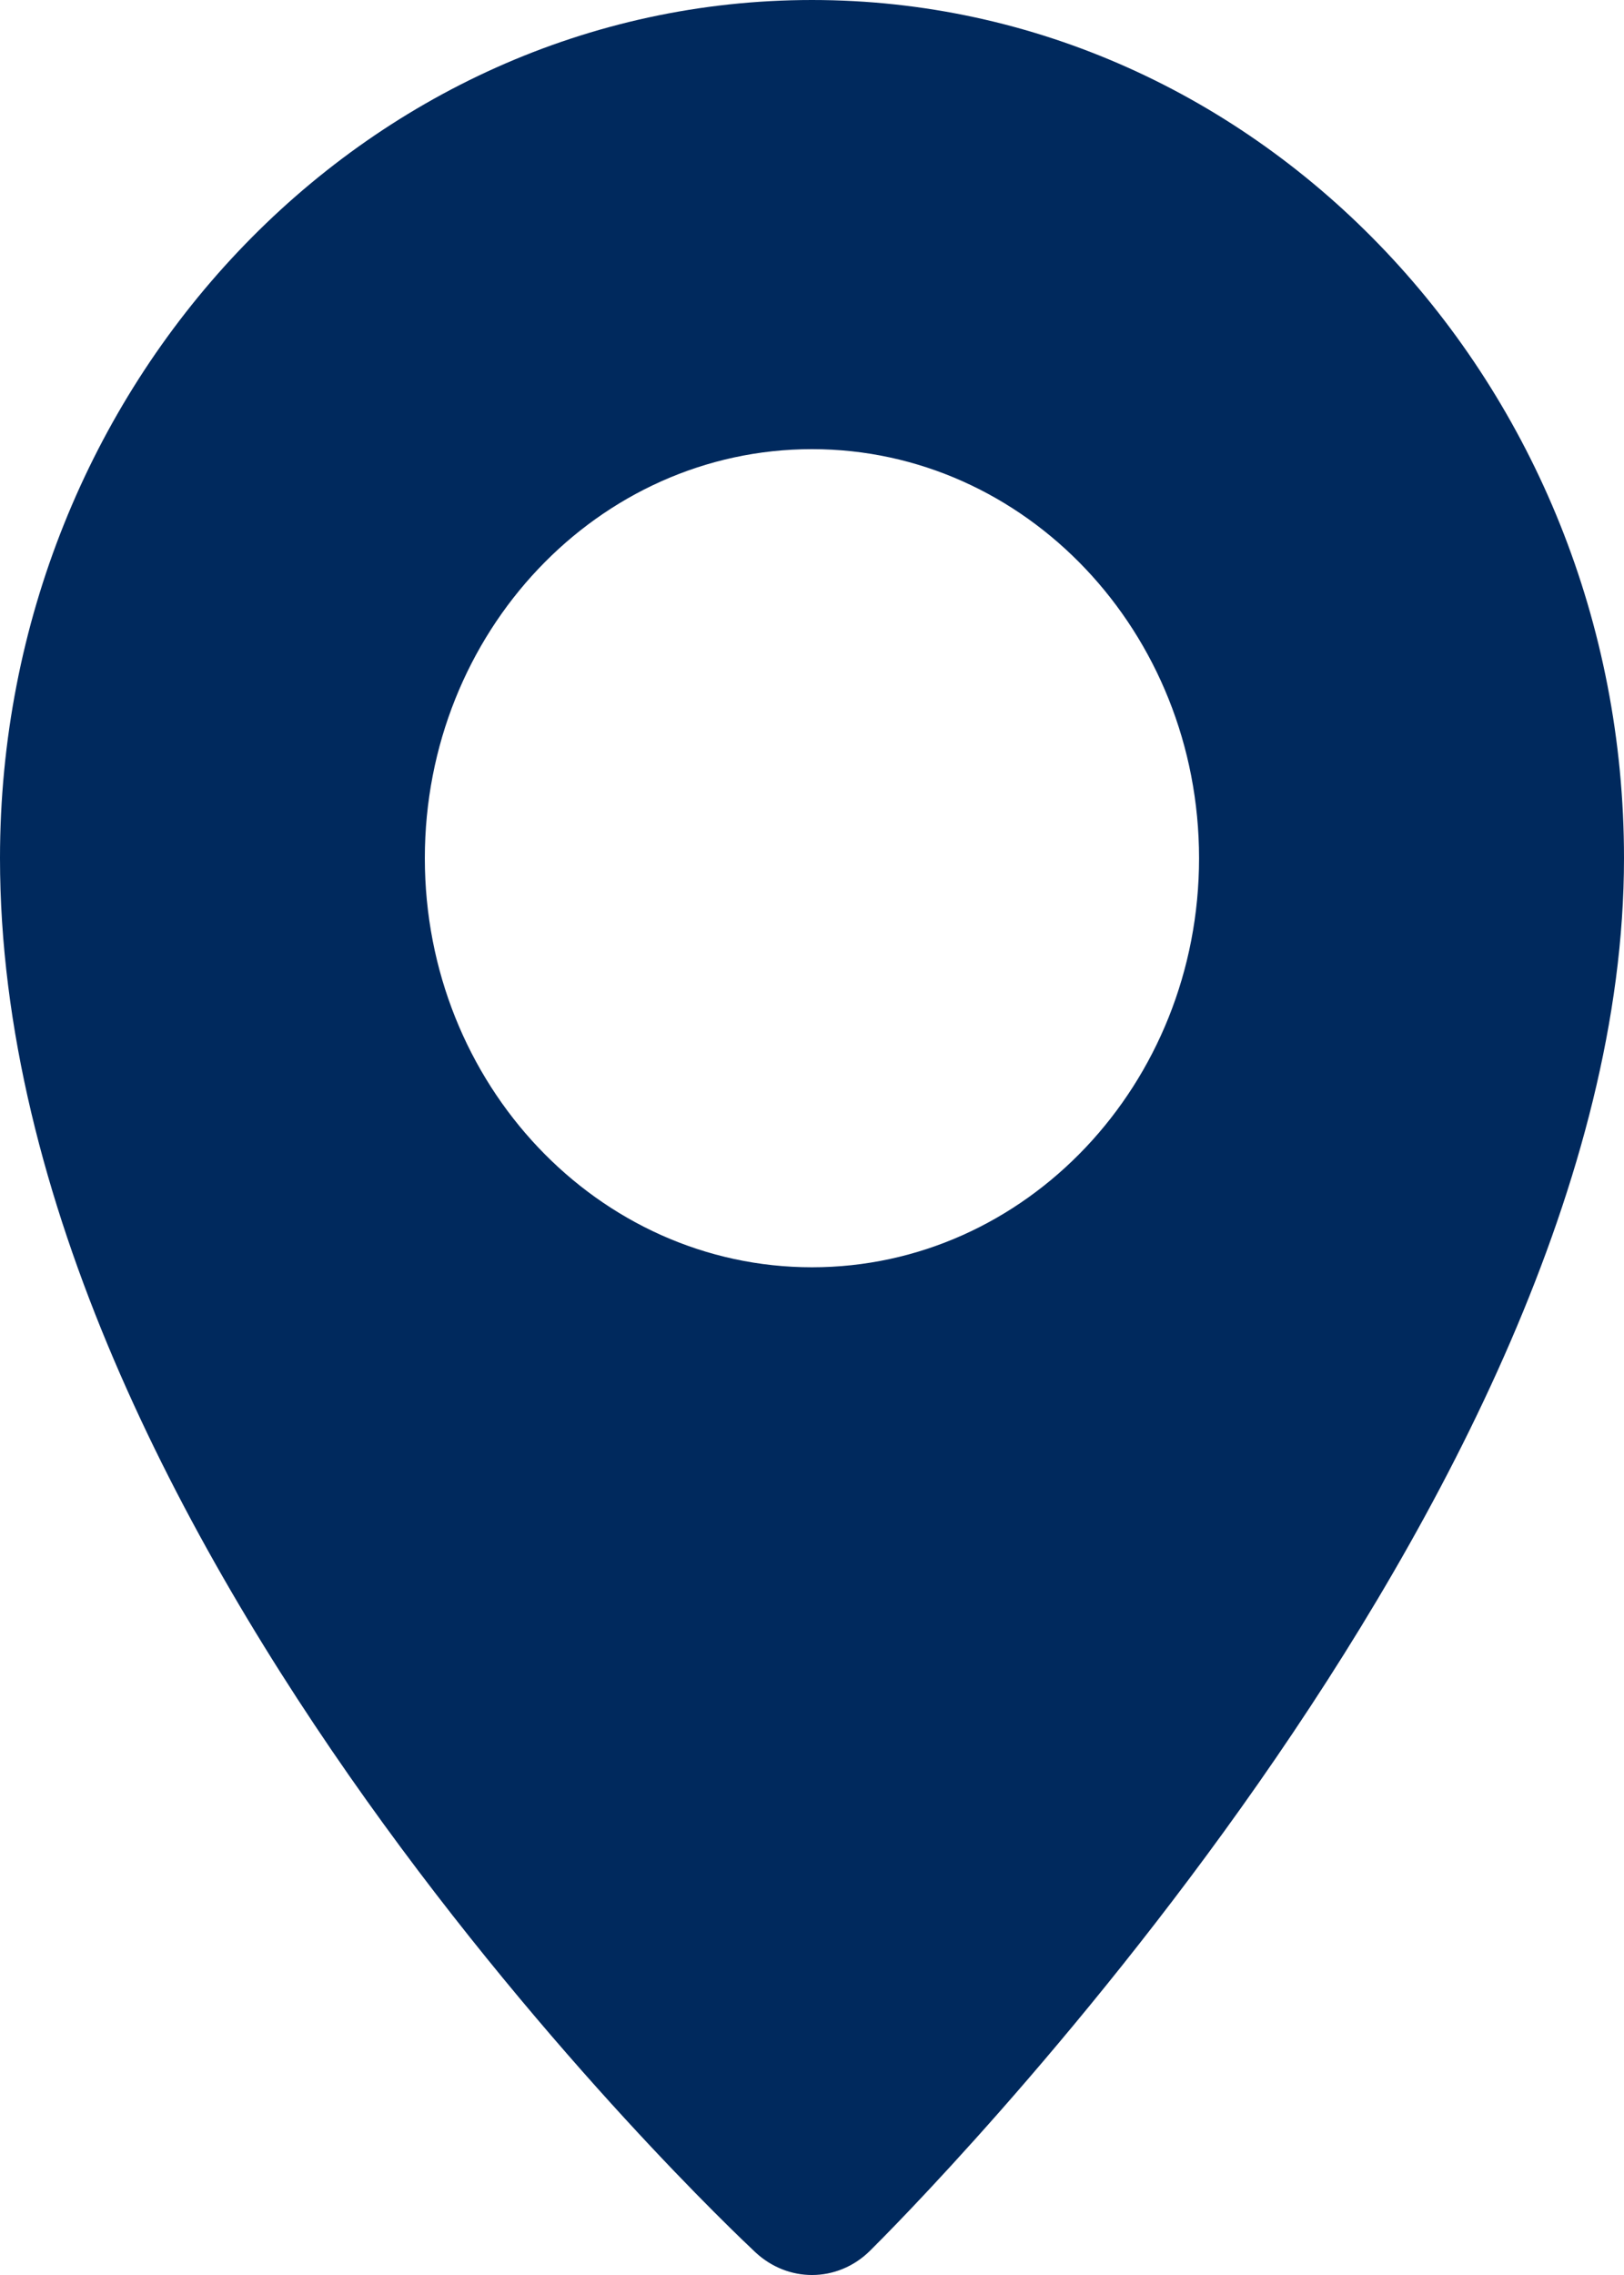 <svg width="15" height="21" viewBox="0 0 15 21" fill="none" xmlns="http://www.w3.org/2000/svg">
<path d="M7.5 0C3.364 0 0 3.553 0 7.921C0 14.209 6.695 20.526 6.98 20.793C7.13 20.931 7.315 21 7.5 21C7.693 21 7.885 20.925 8.035 20.777C8.319 20.496 15 13.831 15 7.921C15 3.554 11.635 0 7.5 0ZM7.5 11.698C5.525 11.698 3.924 10.007 3.924 7.922C3.924 5.837 5.525 4.146 7.5 4.146C9.474 4.146 11.075 5.837 11.075 7.922C11.075 10.007 9.474 11.698 7.5 11.698Z" fill="#00295D"/>
</svg>
